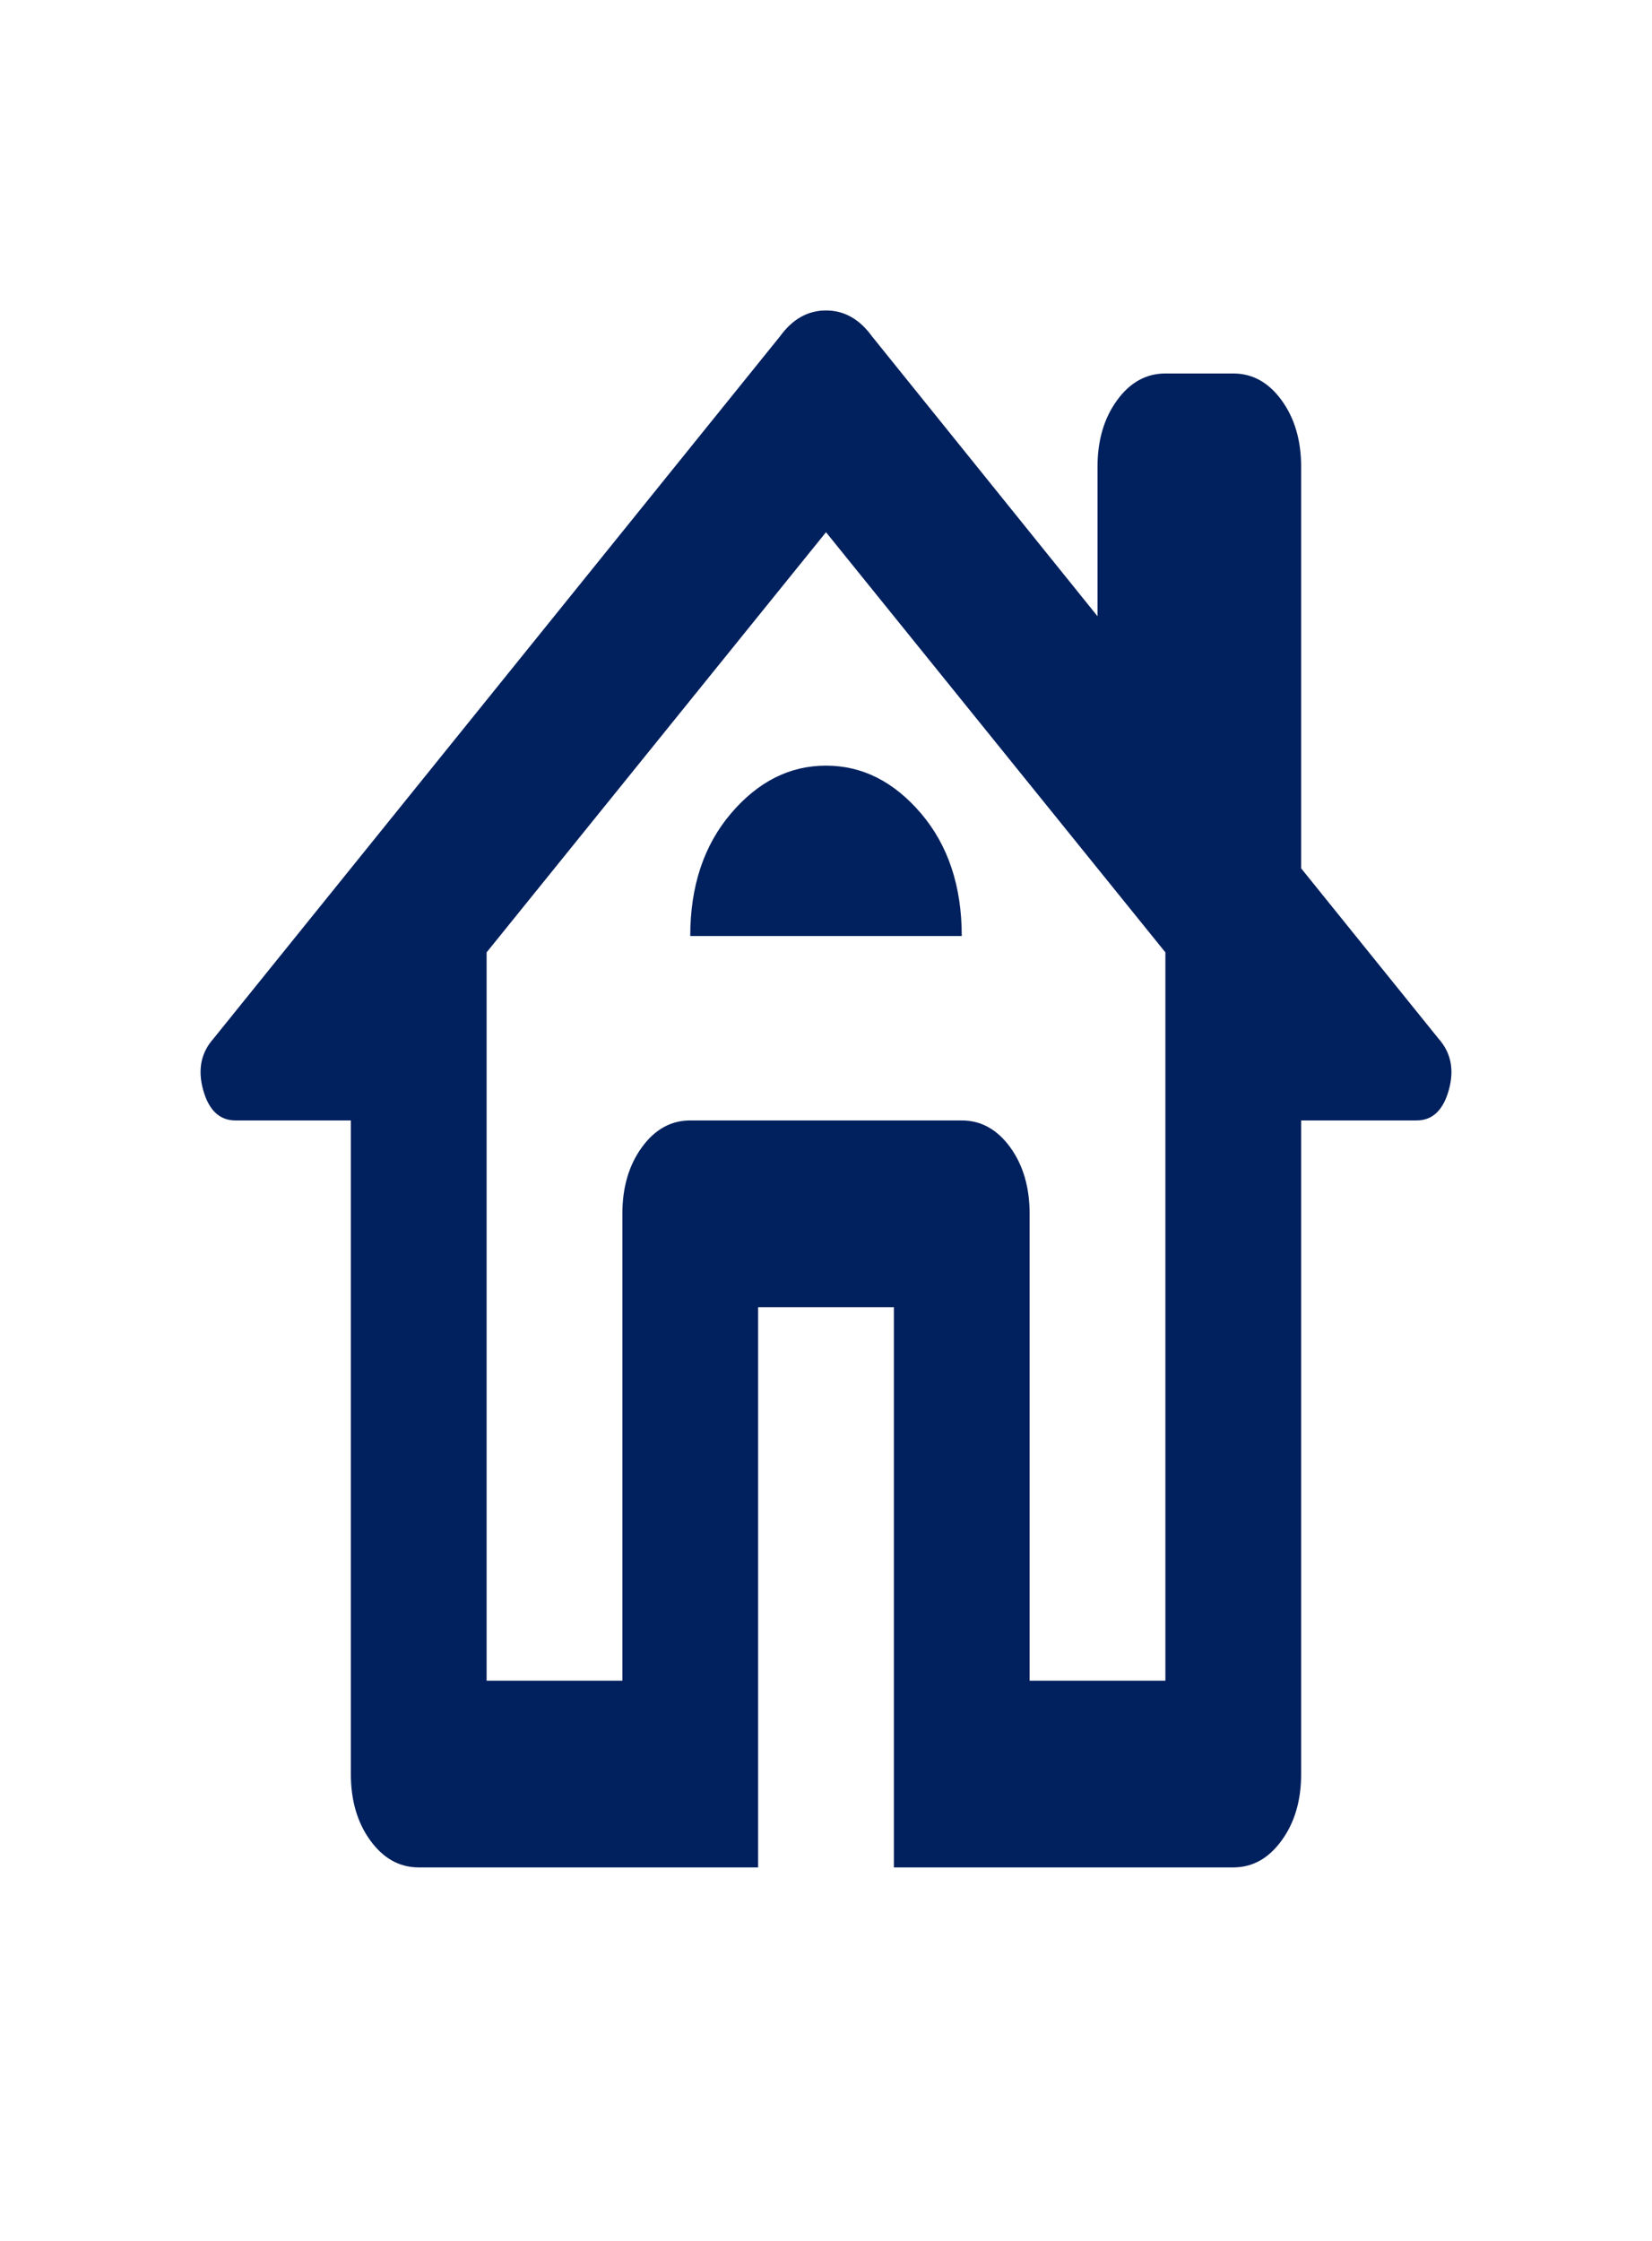 <svg width="118" height="160" viewBox="0 0 118 160" fill="none" xmlns="http://www.w3.org/2000/svg">
<path d="M54.151 133.333H29.909C28.535 133.333 27.383 132.693 26.452 131.413C25.524 130.138 25.061 128.556 25.061 126.667V80H16.818C15.687 80 14.919 79.278 14.515 77.833C14.111 76.389 14.354 75.167 15.242 74.167L55.727 24C56.616 22.778 57.707 22.167 59 22.167C60.293 22.167 61.384 22.778 62.273 24L78.394 44V33.333C78.394 31.444 78.859 29.86 79.79 28.58C80.718 27.304 81.869 26.667 83.242 26.667H88.091C89.465 26.667 90.615 27.304 91.543 28.58C92.474 29.86 92.939 31.444 92.939 33.333V62L102.757 74.167C103.646 75.167 103.889 76.389 103.485 77.833C103.081 79.278 102.313 80 101.182 80H92.939V126.667C92.939 128.556 92.474 130.138 91.543 131.413C90.615 132.693 89.465 133.333 88.091 133.333H63.848V93.333H54.151V133.333ZM34.758 120H44.455V86.667C44.455 84.778 44.92 83.193 45.851 81.913C46.779 80.638 47.929 80 49.303 80H68.697C70.071 80 71.223 80.638 72.154 81.913C73.082 83.193 73.545 84.778 73.545 86.667V120H83.242V68L59 38L34.758 68V120ZM49.303 66.833H68.697C68.697 63.278 67.727 60.36 65.788 58.08C63.848 55.804 61.586 54.667 59 54.667C56.414 54.667 54.151 55.804 52.212 58.08C50.273 60.36 49.303 63.278 49.303 66.833Z" fill="#00205E"/>
</svg>
